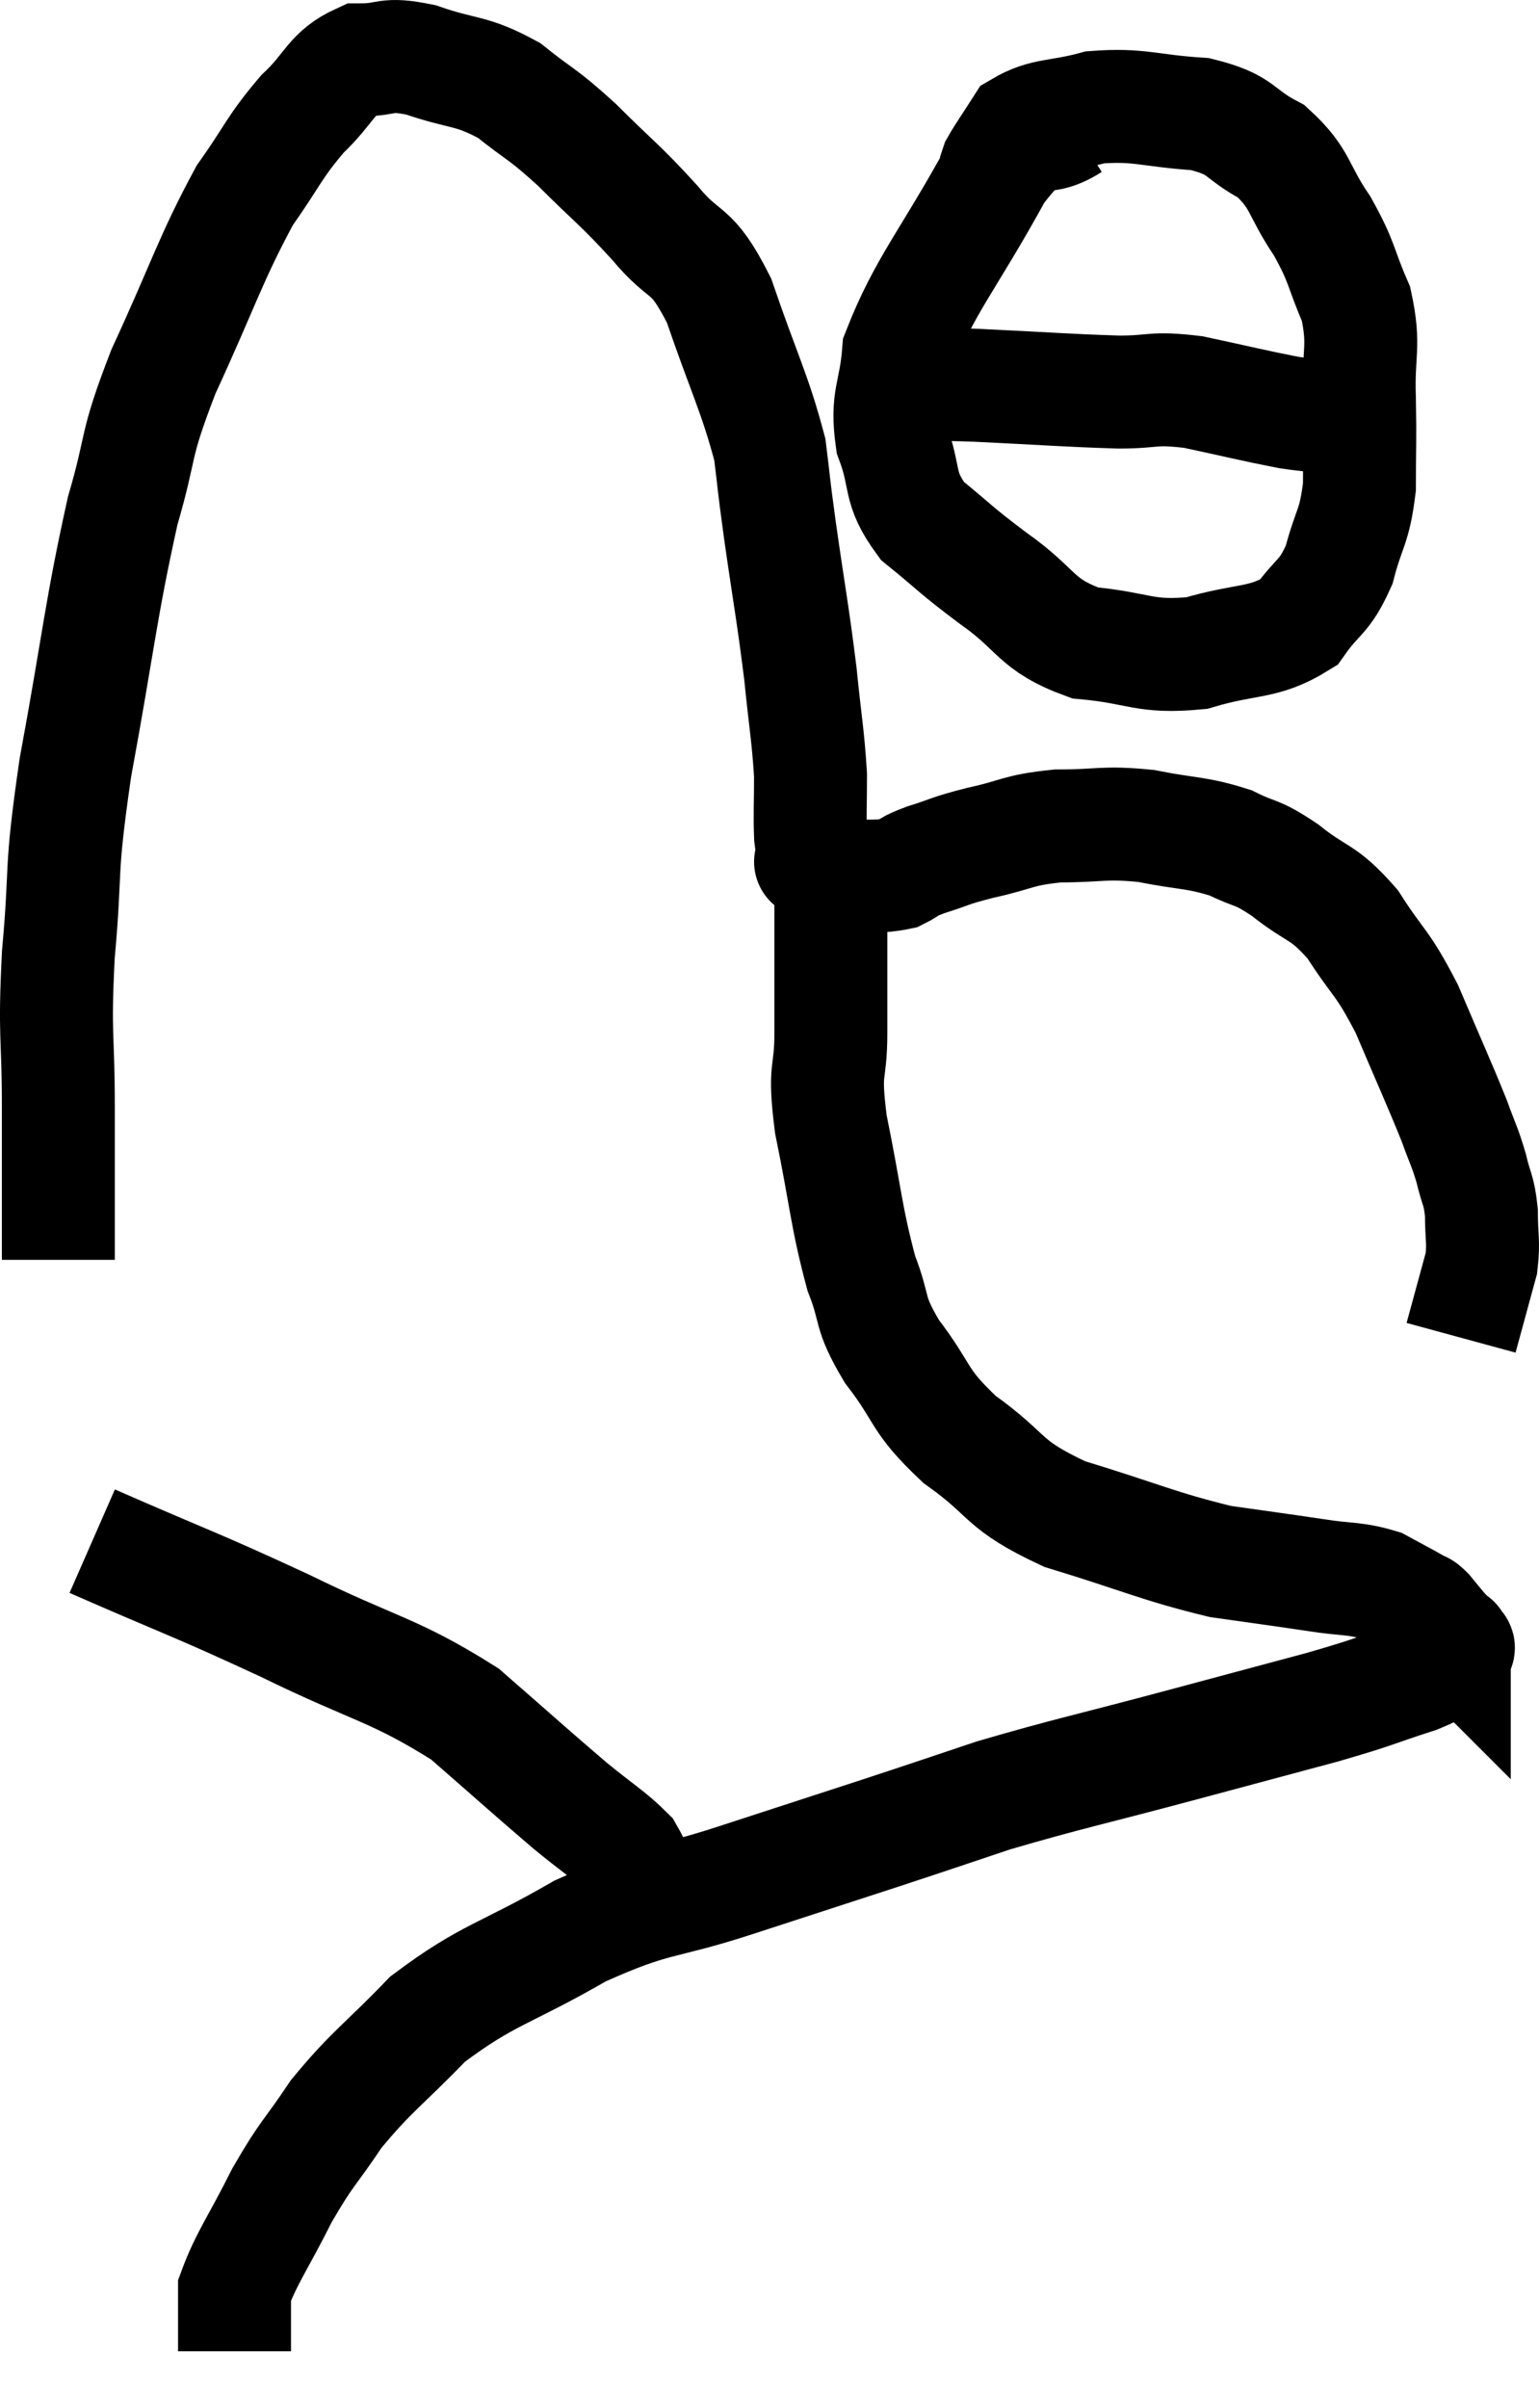 <svg xmlns="http://www.w3.org/2000/svg" viewBox="8.987 3.8 27.253 42.62" width="27.253" height="42.62"><path d="M 10.02 26.1 C 10.02 24.75, 10.02 24.75, 10.02 23.4 C 10.02 22.05, 9.945 22.2, 10.02 20.7 C 10.17 19.05, 10.035 19.365, 10.32 17.4 C 10.74 15.12, 10.77 14.595, 11.16 12.84 C 11.52 11.61, 11.34 11.775, 11.88 10.38 C 12.6 8.82, 12.705 8.4, 13.32 7.26 C 13.83 6.54, 13.83 6.42, 14.34 5.82 C 14.85 5.34, 14.835 5.1, 15.36 4.86 C 15.9 4.86, 15.78 4.725, 16.44 4.86 C 17.22 5.13, 17.31 5.025, 18 5.4 C 18.6 5.88, 18.555 5.775, 19.2 6.36 C 19.89 7.05, 19.95 7.05, 20.58 7.74 C 21.15 8.43, 21.21 8.115, 21.72 9.12 C 22.17 10.44, 22.35 10.74, 22.62 11.76 C 22.71 12.48, 22.665 12.21, 22.8 13.2 C 22.98 14.46, 23.025 14.64, 23.16 15.72 C 23.25 16.62, 23.295 16.8, 23.34 17.52 C 23.34 18.06, 23.325 18.21, 23.34 18.6 C 23.37 18.84, 23.385 18.96, 23.4 19.08 C 23.4 19.08, 23.265 19.02, 23.4 19.08 C 23.67 19.2, 23.565 19.275, 23.94 19.32 C 24.42 19.29, 24.54 19.335, 24.9 19.26 C 25.14 19.14, 25.02 19.155, 25.38 19.02 C 25.86 18.87, 25.755 18.87, 26.34 18.72 C 27.03 18.57, 26.985 18.495, 27.72 18.42 C 28.5 18.42, 28.515 18.345, 29.28 18.42 C 30.03 18.57, 30.165 18.525, 30.78 18.72 C 31.26 18.96, 31.2 18.84, 31.74 19.2 C 32.34 19.68, 32.4 19.545, 32.94 20.16 C 33.42 20.91, 33.45 20.79, 33.9 21.66 C 34.32 22.65, 34.455 22.935, 34.74 23.64 C 34.89 24.06, 34.92 24.075, 35.04 24.48 C 35.13 24.87, 35.175 24.84, 35.22 25.26 C 35.22 25.71, 35.265 25.77, 35.22 26.16 C 35.13 26.49, 35.13 26.49, 35.04 26.82 C 34.95 27.15, 34.905 27.315, 34.86 27.48 L 34.86 27.48" fill="none" stroke="black" stroke-width="2"></path><path d="M 27.96 6 C 27.3 6.42, 27.405 5.835, 26.64 6.84 C 25.77 8.43, 25.365 8.835, 24.9 10.02 C 24.84 10.8, 24.675 10.83, 24.78 11.58 C 25.05 12.3, 24.87 12.405, 25.32 13.02 C 25.95 13.53, 25.86 13.5, 26.58 14.04 C 27.39 14.61, 27.3 14.85, 28.2 15.18 C 29.19 15.27, 29.235 15.45, 30.18 15.36 C 31.08 15.09, 31.35 15.21, 31.98 14.82 C 32.34 14.31, 32.43 14.4, 32.7 13.8 C 32.88 13.11, 32.97 13.155, 33.06 12.42 C 33.06 11.64, 33.075 11.67, 33.06 10.86 C 33.03 10.02, 33.165 9.945, 33 9.18 C 32.7 8.49, 32.775 8.475, 32.4 7.8 C 31.95 7.14, 32.04 6.975, 31.5 6.48 C 30.87 6.15, 31.02 6.015, 30.24 5.82 C 29.31 5.76, 29.175 5.64, 28.38 5.7 C 27.72 5.88, 27.495 5.805, 27.06 6.06 C 26.85 6.39, 26.76 6.51, 26.64 6.72 L 26.58 6.9" fill="none" stroke="black" stroke-width="2"></path><path d="M 25.38 10.62 C 25.38 10.62, 25.155 10.62, 25.38 10.62 C 25.83 10.62, 25.425 10.59, 26.28 10.62 C 27.54 10.68, 27.84 10.71, 28.8 10.74 C 29.46 10.74, 29.37 10.65, 30.12 10.74 C 30.96 10.92, 31.185 10.98, 31.8 11.1 C 32.19 11.16, 32.295 11.145, 32.58 11.22 C 32.76 11.31, 32.73 11.355, 32.94 11.4 C 33.18 11.4, 33.3 11.4, 33.42 11.4 L 33.42 11.4" fill="none" stroke="black" stroke-width="2"></path><path d="M 23.7 19.38 C 23.7 19.83, 23.7 19.605, 23.7 20.28 C 23.7 21.18, 23.7 21.225, 23.7 22.08 C 23.7 22.89, 23.565 22.635, 23.7 23.7 C 23.97 25.02, 23.97 25.335, 24.24 26.34 C 24.51 27.03, 24.345 26.985, 24.78 27.72 C 25.38 28.5, 25.215 28.56, 25.98 29.28 C 26.91 29.94, 26.685 30.06, 27.84 30.6 C 29.22 31.02, 29.49 31.17, 30.6 31.44 C 31.44 31.56, 31.575 31.575, 32.28 31.68 C 32.85 31.77, 32.97 31.725, 33.42 31.86 C 33.75 32.04, 33.87 32.1, 34.08 32.22 C 34.17 32.28, 34.14 32.22, 34.26 32.34 C 34.41 32.52, 34.44 32.565, 34.56 32.7 C 34.65 32.79, 34.695 32.835, 34.74 32.88 C 34.74 32.88, 34.74 32.835, 34.74 32.88 C 34.74 32.97, 34.905 32.91, 34.74 33.06 C 34.41 33.27, 34.665 33.24, 34.08 33.48 C 33.24 33.75, 33.435 33.72, 32.4 34.02 C 31.17 34.35, 31.395 34.29, 29.94 34.68 C 28.26 35.13, 27.915 35.19, 26.58 35.58 C 25.59 35.91, 25.74 35.865, 24.6 36.24 C 23.31 36.66, 23.355 36.645, 22.02 37.08 C 20.64 37.53, 20.625 37.365, 19.26 37.98 C 17.91 38.76, 17.64 38.73, 16.56 39.54 C 15.75 40.38, 15.585 40.44, 14.94 41.22 C 14.46 41.94, 14.43 41.88, 13.98 42.66 C 13.56 43.5, 13.35 43.77, 13.14 44.34 C 13.14 44.64, 13.14 44.67, 13.14 44.94 C 13.14 45.18, 13.14 45.3, 13.14 45.42 L 13.14 45.42" fill="none" stroke="black" stroke-width="2"></path><path d="M 10.62 31.08 C 12.33 31.83, 12.39 31.815, 14.04 32.58 C 15.63 33.36, 15.96 33.345, 17.22 34.14 C 18.15 34.95, 18.36 35.145, 19.08 35.76 C 19.59 36.18, 19.785 36.285, 20.1 36.6 C 20.22 36.81, 20.22 36.855, 20.34 37.02 C 20.46 37.14, 20.52 37.2, 20.58 37.26 C 20.58 37.26, 20.58 37.26, 20.58 37.26 L 20.58 37.26" fill="none" stroke="black" stroke-width="2"></path></svg>